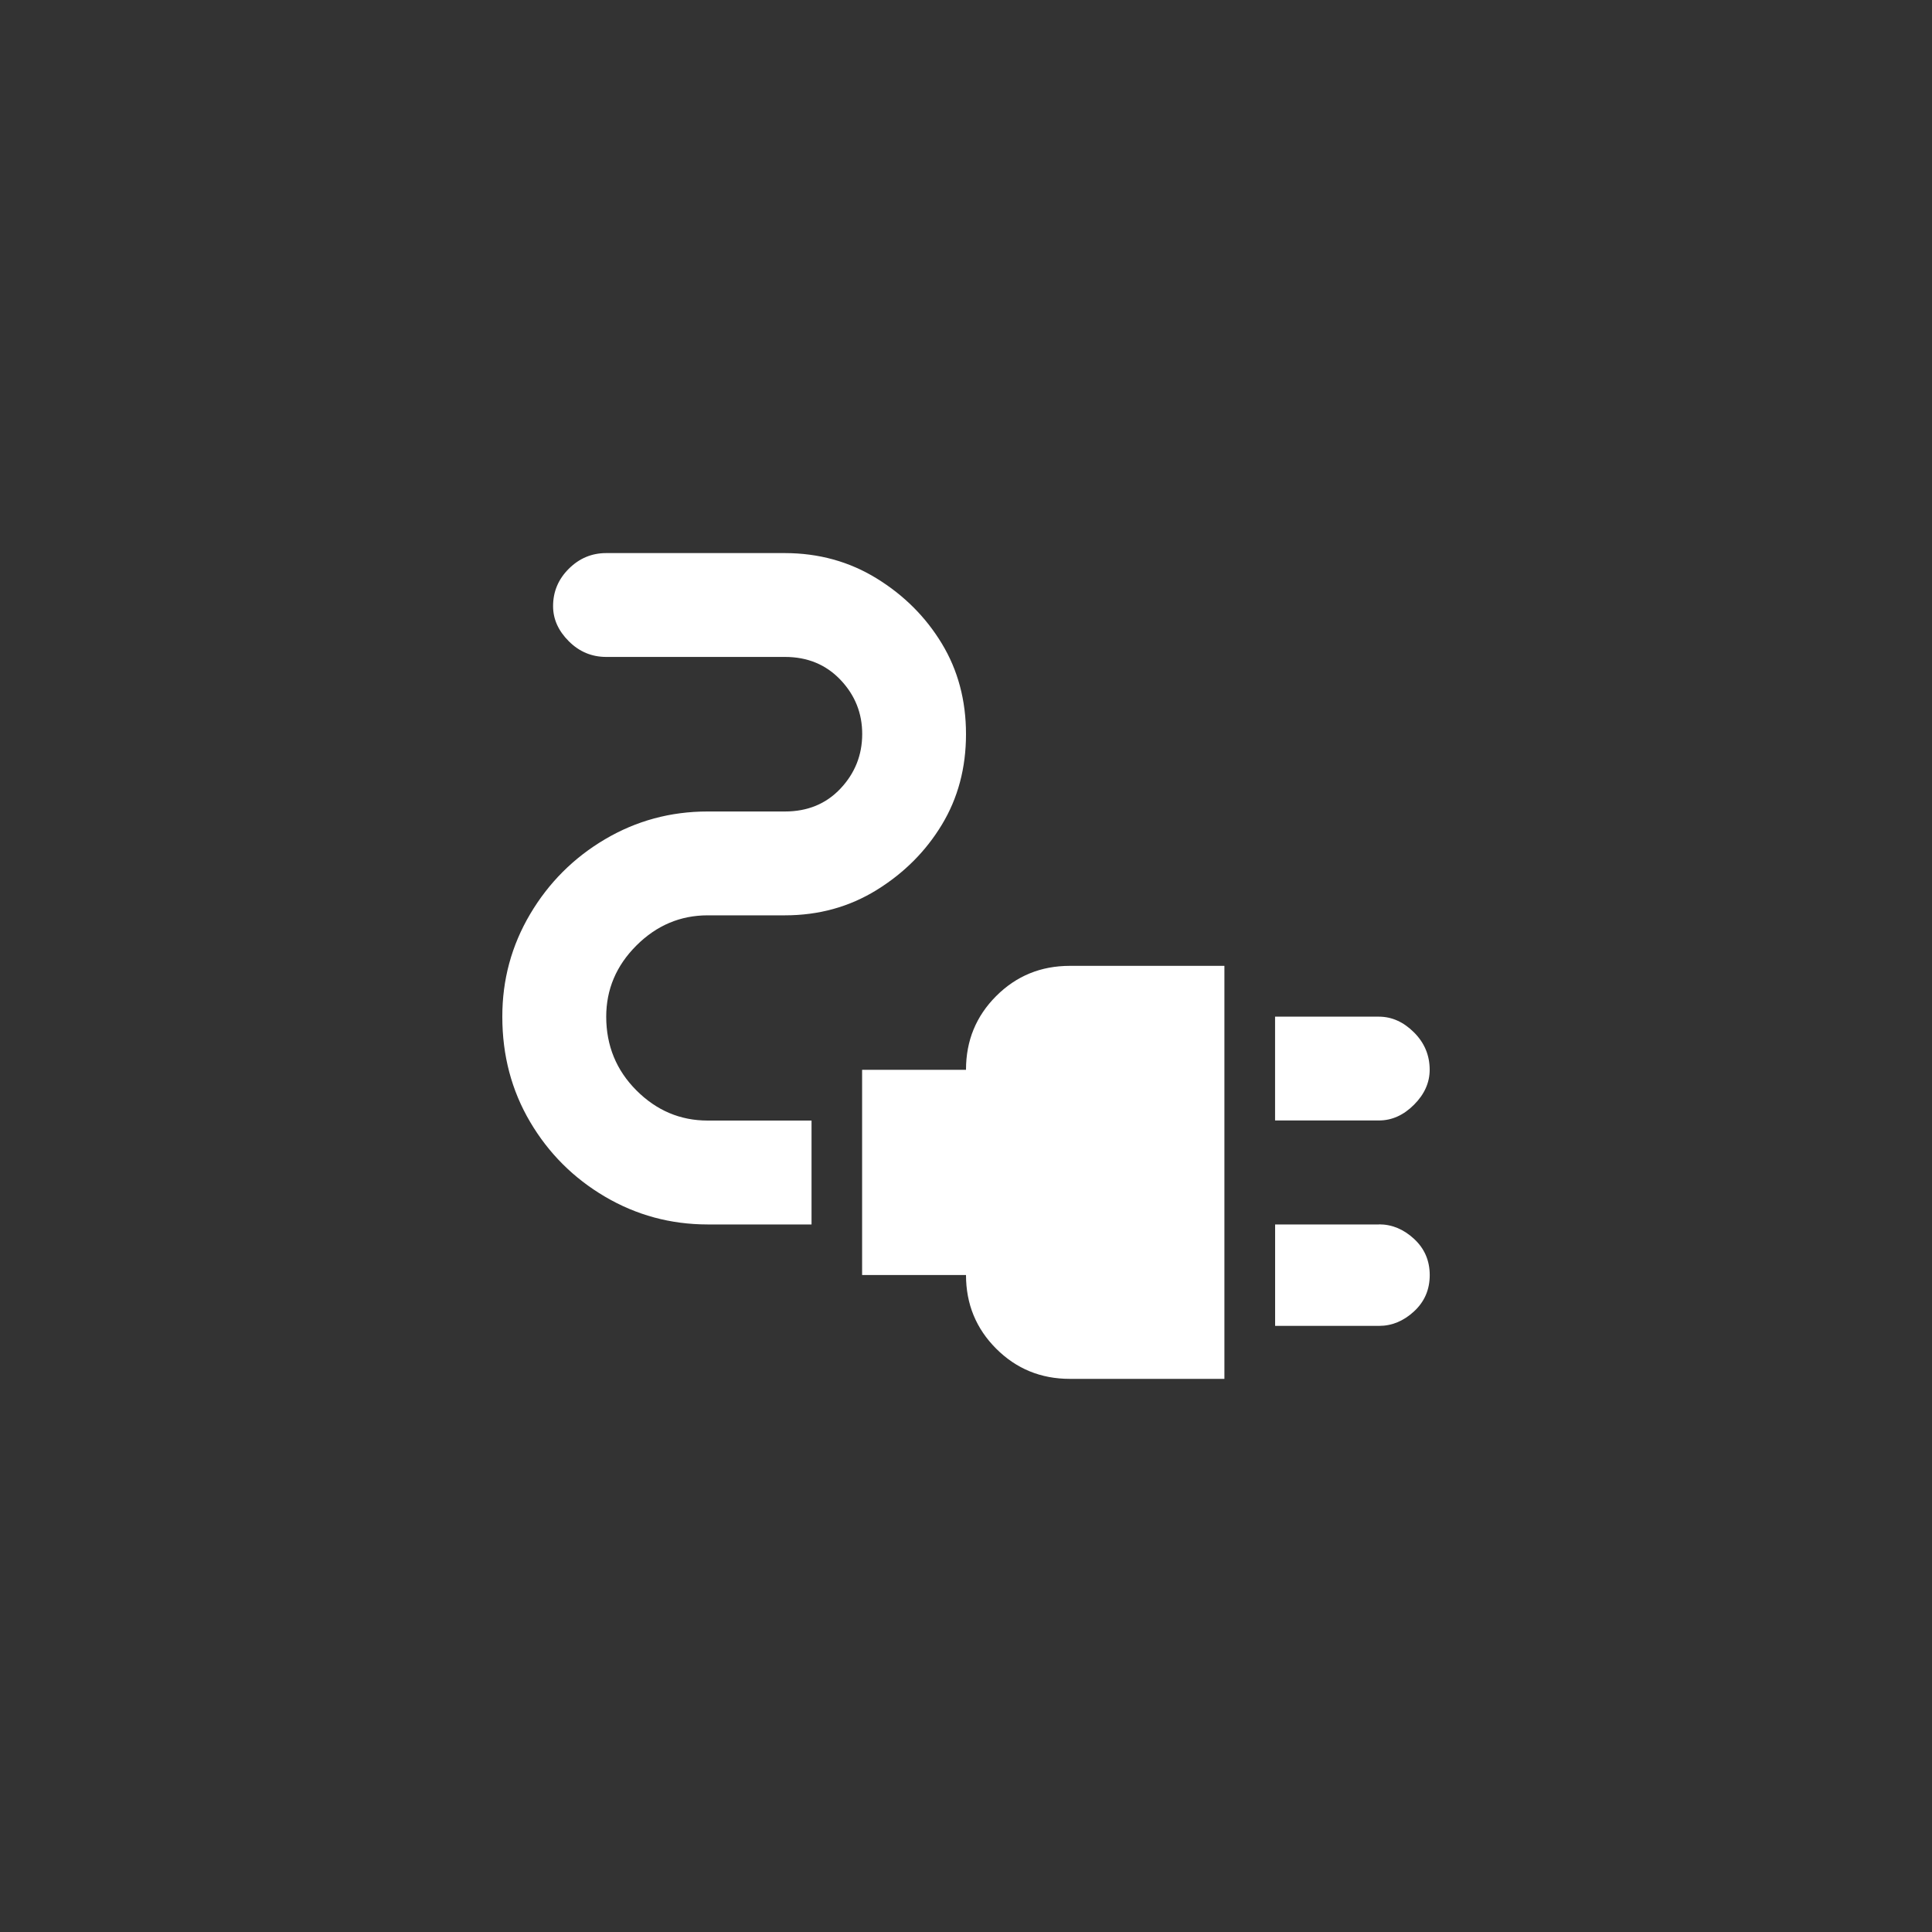 <!-- Generated by IcoMoon.io -->
<svg version="1.1" xmlns="http://www.w3.org/2000/svg" width="40" height="40" viewBox="0 0 40 40">
<rect x="0" y="0" width="40" height="40" fill="#333333" stroke="none"/>
<title>mt-electrical_services</title>
<path fill="#fff" d="M29.6 22.149q0-0.451-0.325-0.775t-0.725-0.325h-2.151v2.149h2.151q0.4 0 0.725-0.325t0.325-0.725zM28.551 25.351h-2.151v2.1h2.151q0.4 0 0.725-0.3t0.325-0.751-0.325-0.751-0.725-0.3zM20 22.149h-2.151v4.249h2.151q0 0.9 0.625 1.525t1.525 0.625h3.2v-8.551h-3.2q-0.9 0-1.525 0.625t-0.625 1.525zM12.551 21.051q0-0.851 0.625-1.475t1.475-0.625h1.6q1.051 0 1.9-0.525t1.349-1.351 0.5-1.875-0.5-1.875-1.349-1.349-1.9-0.525h-3.7q-0.449 0-0.775 0.325t-0.325 0.775q0 0.4 0.325 0.725t0.775 0.325h3.7q0.7 0 1.151 0.475t0.449 1.125-0.449 1.125-1.151 0.475h-1.6q-1.151 0-2.125 0.575t-1.551 1.551-0.575 2.125q0 1.2 0.575 2.175t1.551 1.549 2.125 0.575h2.151v-2.151h-2.151q-0.851 0-1.475-0.625t-0.625-1.525z"></path>
</svg>
